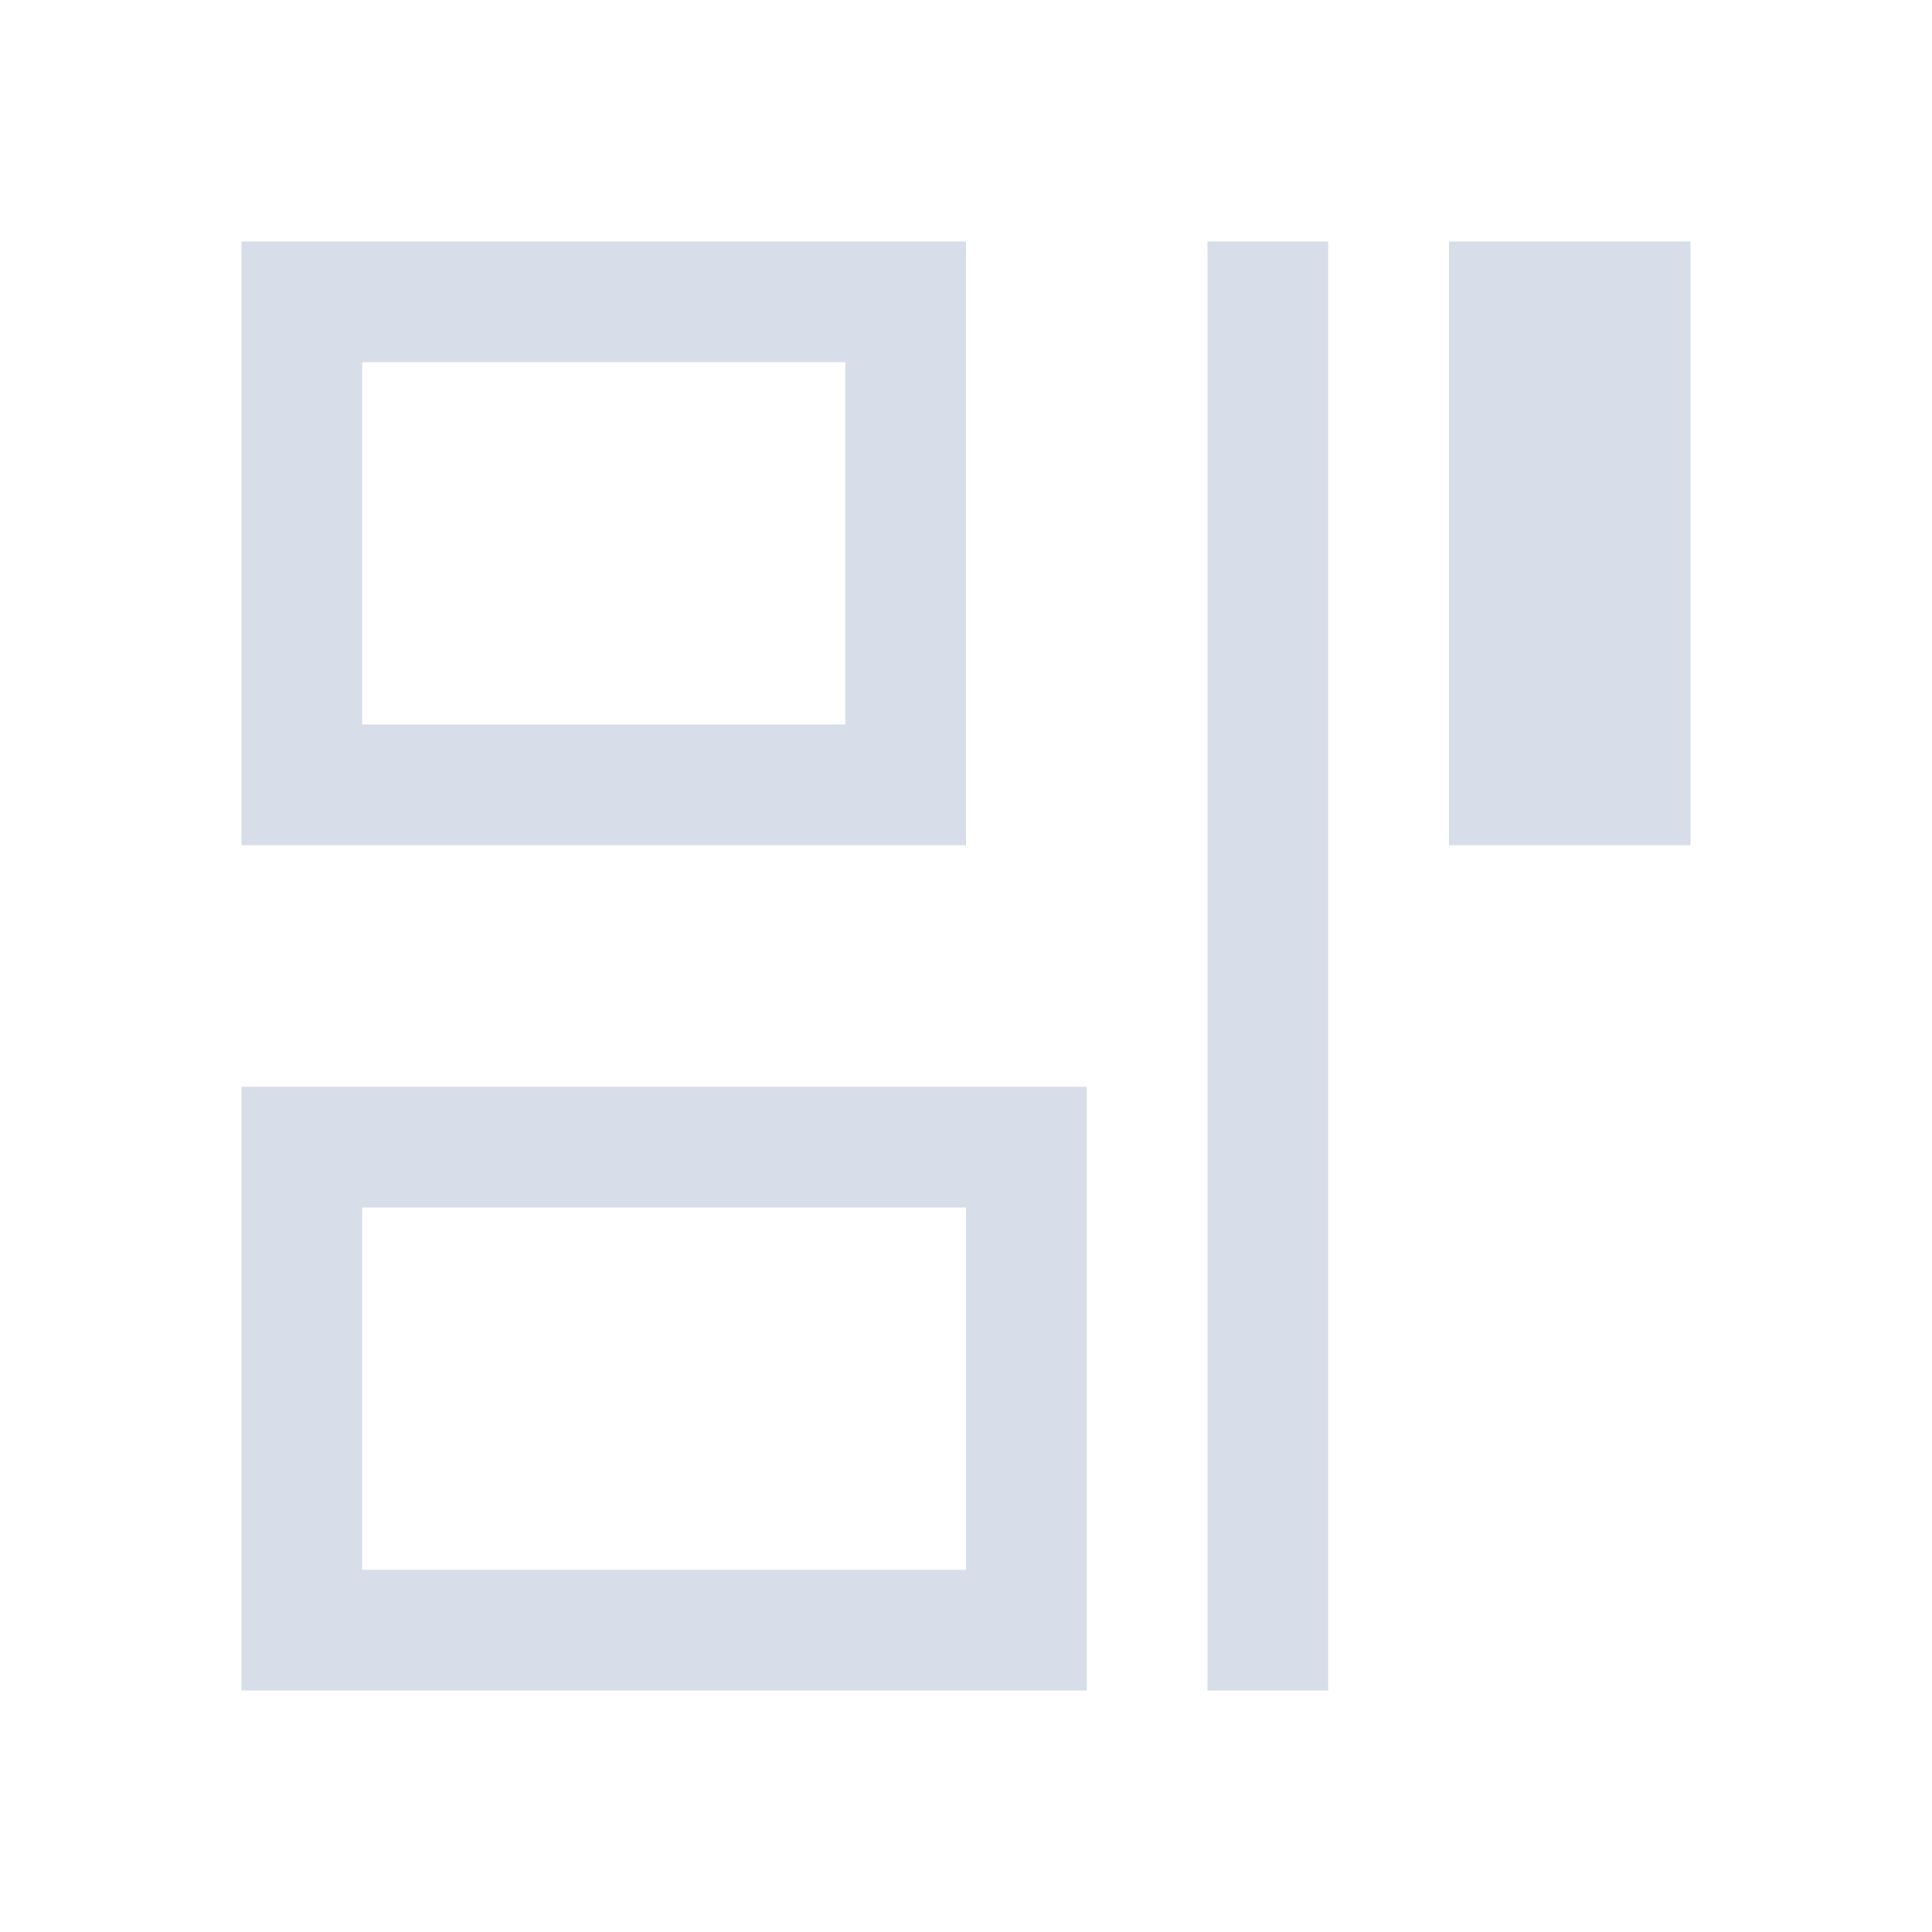 <svg viewBox="0 0 16 16" xmlns="http://www.w3.org/2000/svg">
 <defs>
  <style type="text/css">.ColorScheme-Text {
        color:#d8dee9;
      }</style>
 </defs>
 <path class="ColorScheme-Text" d="m2 2v5h6v-5h-6zm8 0v12h1v-12h-1zm2 0v5h2v-5h-2zm-9 1h4v3h-4v-3zm-1 6v5h7v-5h-7zm1 1h5v3h-5v-3z" fill="currentColor"/>
</svg>
